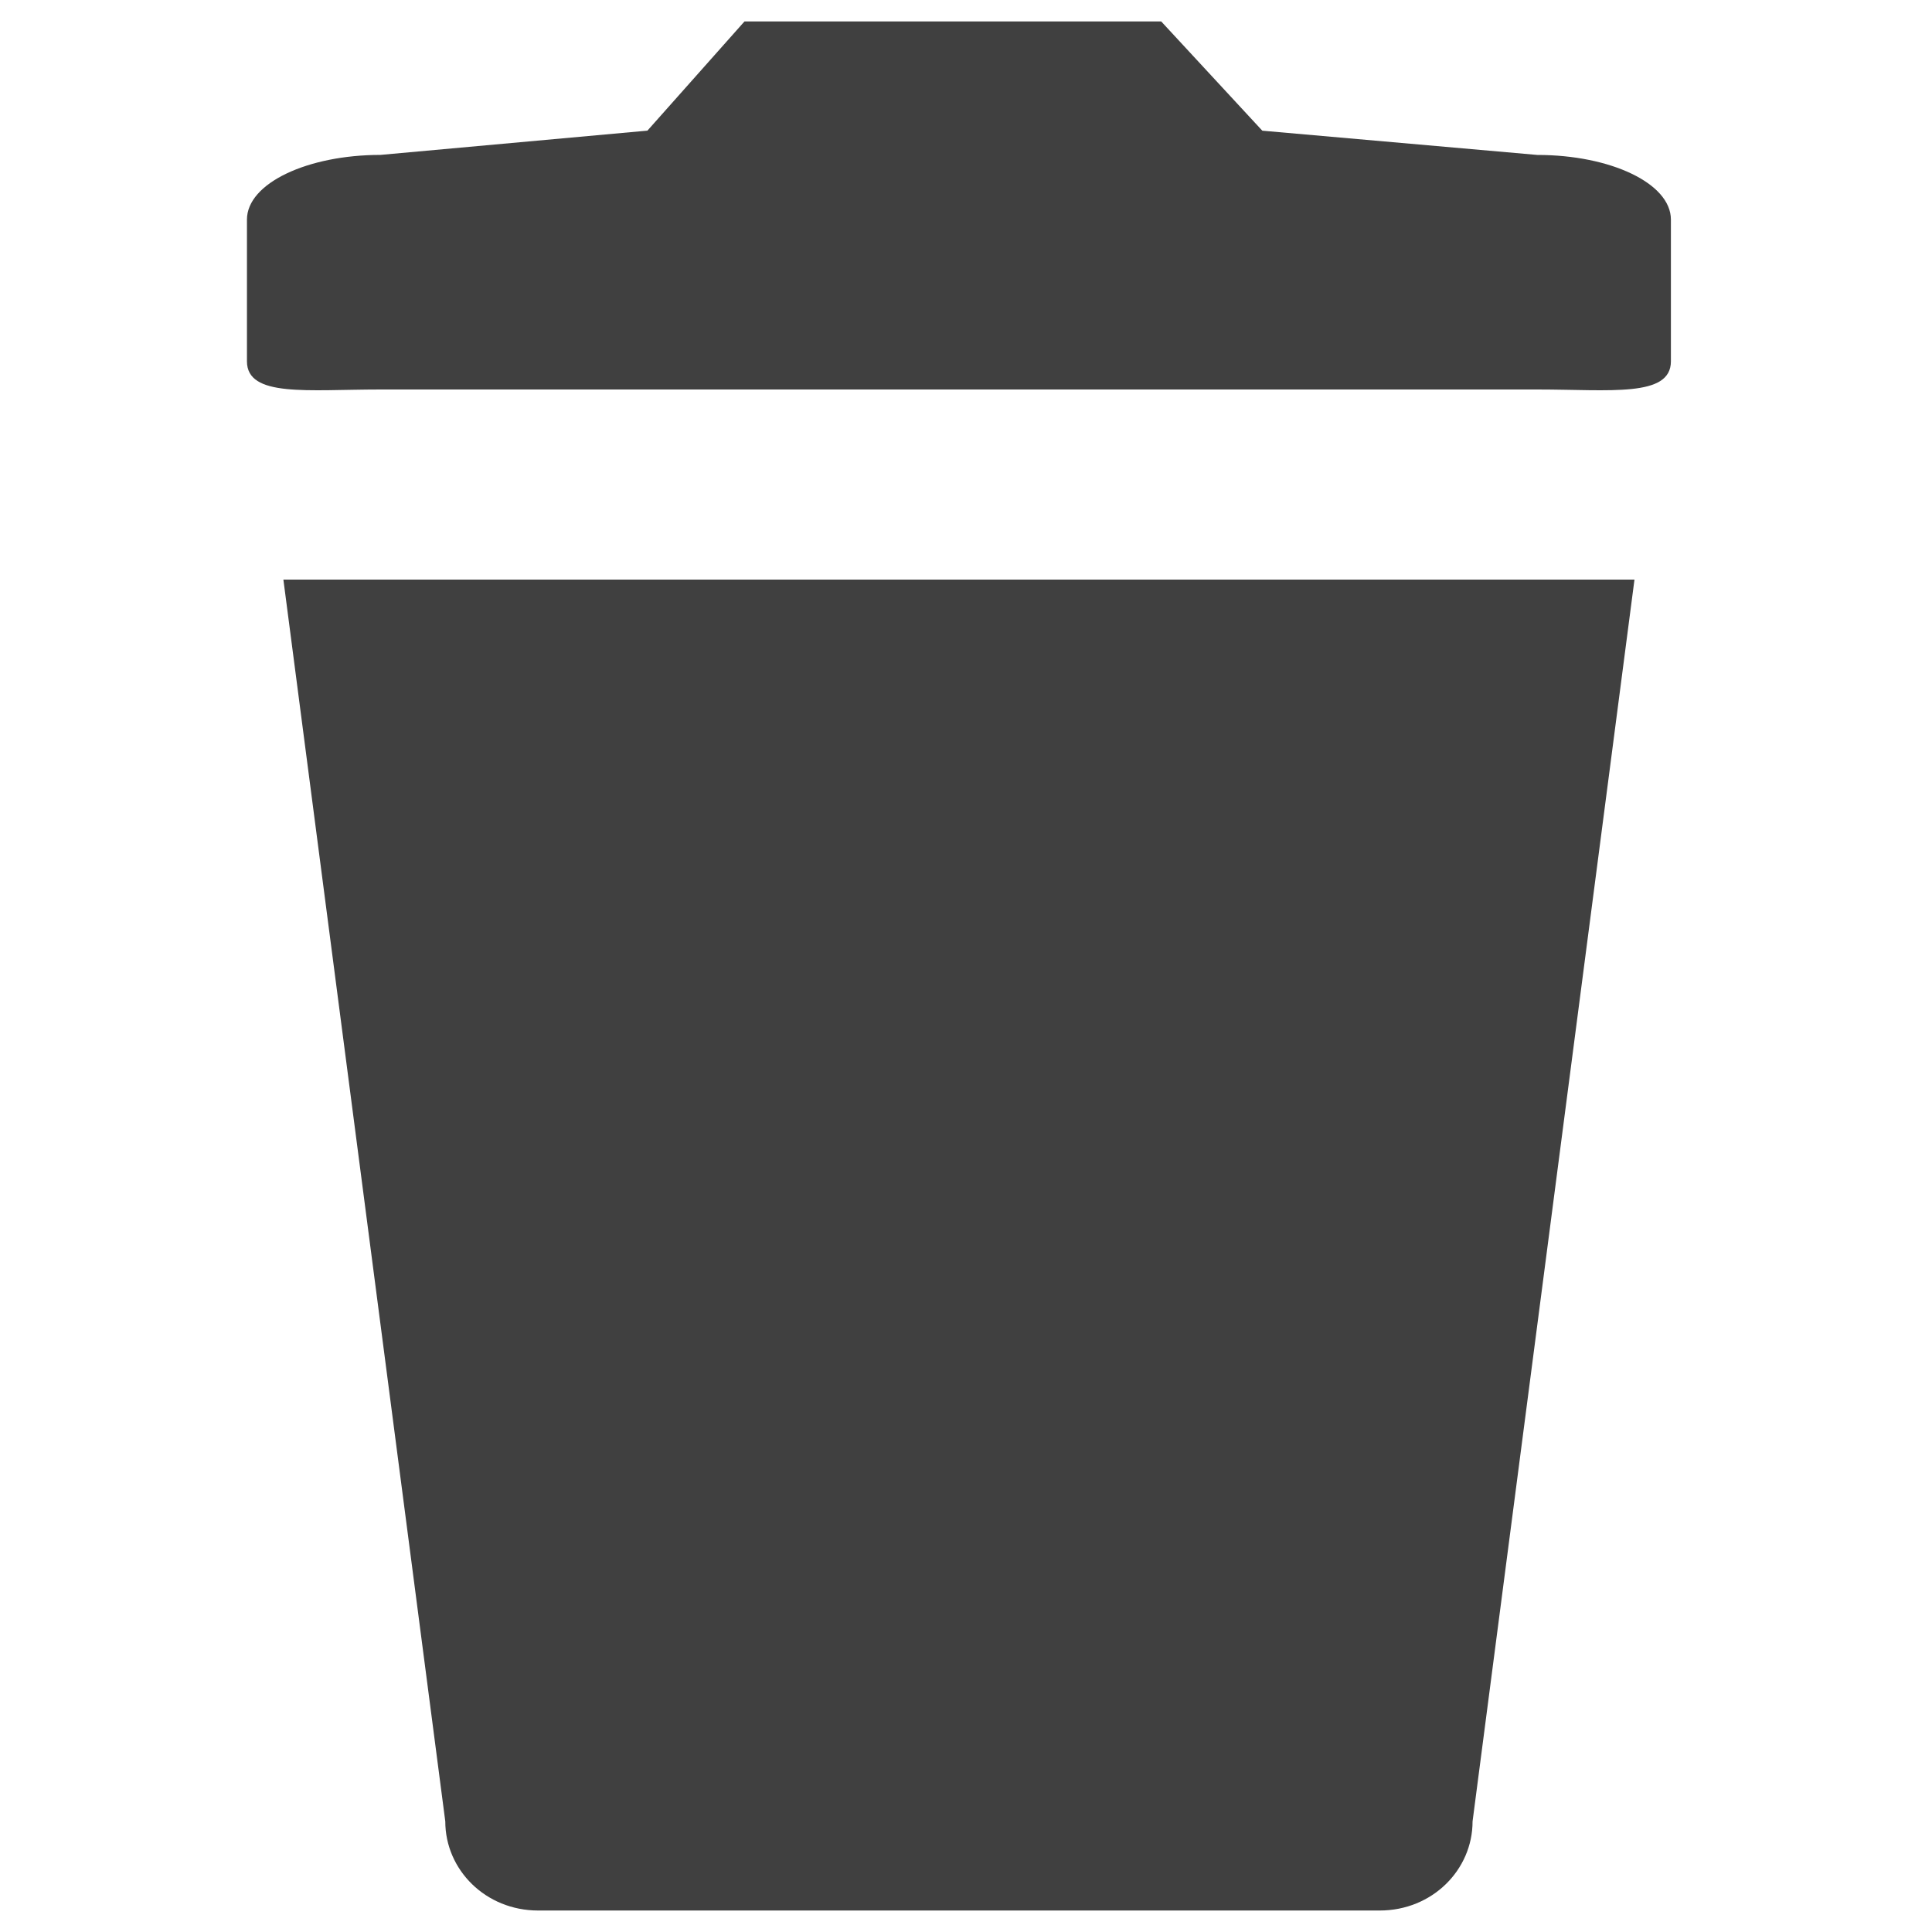<svg baseProfile="basic" xmlns="http://www.w3.org/2000/svg" width="50" height="50" viewBox="0 0 50 50"><path fill="#404040" d="M-734.213 33.072l-5.448-4.634c-.564-.507-1.167-.74-1.653-.717 1.286-1.506 2.063-3.46 2.063-5.596 0-4.763-3.86-8.625-8.625-8.625-4.763 0-8.625 3.86-8.625 8.624 0 4.764 3.862 8.625 8.625 8.625 2.136 0 4.09-.778 5.597-2.064-.022.486.21 1.088.718 1.652l4.634 5.448c.793.88 2.09.956 2.88.165s.715-2.084-.167-2.878m-13.662-5.197c-3.175 0-5.75-2.575-5.75-5.75s2.575-5.75 5.75-5.75c3.176 0 5.75 2.575 5.75 5.75s-2.575 5.75-5.75 5.75M-665.473 28.467c.114-.098.205-.233.256-.415.73-2.585 1.456-5.17 2.184-7.757.087-.31.006-.57-.157-.752-.136-.193-.357-.326-.665-.326h-16.64l-1.276-4.58c-.058-.203-.164-.35-.295-.448-.133-.11-.308-.18-.527-.18h-3.586c-1.1 0-1.1 1.704 0 1.704h2.938l4.242 15.23c-.936.402-1.593 1.333-1.593 2.415 0 1.45 1.18 2.63 2.63 2.63s2.63-1.18 2.63-2.63c0-.328-.064-.64-.174-.93h5.296c-.11.29-.173.602-.173.93 0 1.45 1.18 2.63 2.63 2.63s2.63-1.18 2.63-2.63c0-1.42-1.132-2.577-2.54-2.626-.036-.005-.075-.007-.116-.007h-9.513c-.188-.684-.38-1.367-.57-2.05h11.822c.242 0 .43-.082.565-.21zm-2.278 3.967c.51 0 .925.415.925.926s-.415.926-.926.926-.926-.415-.926-.926.414-.926.925-.926zm-9.285.925c0 .51-.415.925-.926.925-.51 0-.927-.415-.927-.926s.416-.927.926-.927.925.416.925.926zm-1.3-6.386c-.562-2.018-1.123-4.036-1.686-6.053h15.04l-1.704 6.054h-11.65z"/><g fill="#404040"><path d="M-594.5 18.438c0 .414-.336.75-.75.75h-19.5c-.414 0-.75-.336-.75-.75v-.75c0-.414.336-.75.75-.75h19.5c.414 0 .75.336.75.75v.75zM-594.5 25.375c0 .415-.336.75-.75.75h-19.5c-.414 0-.75-.335-.75-.75v-.75c0-.414.336-.75.75-.75h19.5c.414 0 .75.336.75.75v.75zM-594.5 32.313c0 .414-.336.75-.75.75h-19.5c-.414 0-.75-.336-.75-.75v-.75c0-.414.336-.75.75-.75h19.5c.414 0 .75.336.75.75v.75z"/></g><path fill="#404040" d="M-530.804 19.6h-1.525c-1.193 0-1.417.57-1.417 1.396v1.837h2.847l-.38 2.876h-2.467v7.373h-2.973V25.71h-2.477v-2.877h2.477v-2.118c0-2.457 1.506-3.798 3.702-3.798 1.048 0 1.95.078 2.214.117V19.6zM-458.182 21.503c.012.153.012.305.012.457 0 4.652-3.54 10.012-10.01 10.012-1.994 0-3.846-.577-5.404-1.58.283.034.557.044.85.044 1.645 0 3.158-.556 4.367-1.502-1.545-.034-2.842-1.047-3.29-2.44.22.032.437.054.665.054.316 0 .633-.044.926-.12-1.61-.327-2.822-1.743-2.822-3.452v-.044c.47.262 1.016.424 1.592.447-.947-.633-1.568-1.71-1.568-2.932 0-.654.174-1.252.48-1.775 1.73 2.135 4.334 3.53 7.254 3.682-.055-.26-.086-.533-.086-.806 0-1.94 1.568-3.52 3.518-3.52 1.014 0 1.93.425 2.57 1.11.797-.15 1.56-.446 2.234-.848-.262.817-.818 1.502-1.547 1.94.706-.077 1.394-.273 2.024-.546-.48.695-1.078 1.316-1.766 1.817zM-387.164 30.825c0 1.103-.908 2.01-2.01 2.01h-11.652c-1.102 0-2.01-.907-2.01-2.01v-11.65c0-1.103.908-2.01 2.01-2.01h11.652c1.102 0 2.01.907 2.01 2.01v11.65zm-1.775-7.03h-1.376c.132.418.204.878.204 1.338 0 2.612-2.184 4.724-4.878 4.724-2.683 0-4.867-2.112-4.867-4.724 0-.46.072-.92.205-1.337h-1.438v6.612c0 .346.275.622.622.622h10.907c.345 0 .62-.276.62-.622v-6.612zm-6.05-1.876c-1.734 0-3.142 1.366-3.142 3.05 0 1.683 1.407 3.05 3.142 3.05 1.745 0 3.152-1.367 3.152-3.05 0-1.684-1.407-3.05-3.152-3.05zm6.05-2.307c0-.388-.315-.705-.703-.705h-1.775c-.388 0-.704.316-.704.705v1.683c0 .387.316.705.704.705h1.775c.388 0 .704-.316.704-.704v-1.683zM-320.8 26.664c-.116.46-.294 1.262-1.41 1.262h-2.65c-.108 0-.12-.01-.218.1 0 0-.068.077-4.174 4.838-.322.373-.85.304-1.046.224-.197-.078-.54-.313-.54-.96V18.32c0-.566.354-1.468 1.548-1.468h8.698c1.273 0 1.615.725 1.342 2.076-.363 1.762-1.45 7.336-1.55 7.738zm-.31-7.464c.067-.313-.167-.56-.433-.56h-6.975c-.312 0-.527.285-.527.53v10.784c0 .03.03.04.06.01 2.565-3.085 2.85-3.447 2.85-3.447.292-.343.413-.4.843-.4h2.34c.324 0 .51-.275.54-.433.028-.156.304-1.586.362-1.87.06-.284-.207-.58-.473-.58h-2.88c-.38 0-.653-.273-.653-.654v-.413c0-.38.273-.646.654-.646h3.39c.235 0 .5-.214.538-.42l.363-1.9zm.31 7.464c.1-.402 1.187-5.976 1.55-7.74l-1.55 7.74z"/><path fill-rule="evenodd" clip-rule="evenodd" fill="#404040" d="M-260.797 23.84v2.783h4.604c-.186 1.193-1.393 3.5-4.604 3.5-2.77 0-5.03-2.295-5.03-5.123 0-2.828 2.26-5.124 5.03-5.124 1.576 0 2.63.673 3.234 1.252l2.203-2.122c-1.414-1.323-3.246-2.12-5.438-2.12-4.486 0-8.113 3.627-8.113 8.113s3.626 8.113 8.112 8.113c4.684 0 7.793-3.292 7.793-7.93 0-.532-.06-.938-.13-1.344h-7.662zm19.707 2.32h-3.477v3.477h-2.318V26.16h-3.48v-2.32h3.48v-3.477h2.318v3.477h3.477v2.32z"/><path fill="#404040" d="M-177.935 16.97l-9.634 9.635-4.495-4.496-3.212 3.21 7.708 7.71 12.847-12.847M-106.96 20.175l-3.215-3.216-4.825 4.824-4.825-4.825-3.215 3.215 4.824 4.825-4.824 4.825 3.215 3.215 4.825-4.824 4.825 4.824 3.215-3.215-4.824-4.825M-34.657 33.123c-.37-.434-.643-.782-.86-1.403-.452-1.683.077-3.61.077-3.61h-.003c.347-1.037.537-2.147.537-3.302 0-5.768-4.676-10.443-10.44-10.443-5.77 0-10.444 4.64-10.444 10.408 0 4.462 2.8 8.22 6.74 9.73h-.003s.025.046.07.06c.517.193 1.052.363 1.604.472 2.135.482 6.247 1.035 11.974.076 1.422-.245 1.45-1.167.75-1.987zm-8.234-11.14c.55 0 .995.446.995.997 0 .55-.445.997-.996.997s-1-.447-1-.997.45-.998 1-.998zm-4.28 0c.55 0 .998.446.998.997 0 .55-.447.997-.997.997s-.998-.447-.998-.997.448-.998 1-.998zm5.585 5.78c-.217.294-.635.354-.926.138-.7-.518-1.555-.827-2.49-.827s-1.788.31-2.49.828c-.292.218-.706.157-.925-.137-.217-.295-.156-.71.136-.928.915-.68 2.053-1.087 3.28-1.087s2.365.41 3.277 1.087c.294.22.355.633.138.928z"/><g fill="#404040"><path d="M7.334 15l4.19 32.137c0 1.256 1.045 2.307 2.404 2.307h21.778c1.36 0 2.404-1.05 2.404-2.307L42.3 15H7.334zM39.79 4.01c1.883 0 3.453.732 3.453 1.674V9.35c0 .94-1.57.73-3.454.73H9.845c-1.884 0-3.454.21-3.454-.73V5.683c0-.942 1.57-1.674 3.454-1.674l6.91-.628L19.267.555h10.785l2.616 2.827 7.12.628z"/></g><g fill="#404040"><path d="M95 27.646l-10.156-7.224V31.5h20.312V20.422"/><path d="M105.054 18.5H84.946L95 25.63"/></g><path fill="#404040" d="M173.065 15.933h-16.13c-.553 0-1.002.446-1.002 1v16.13c0 .554.45 1.003 1 1.003h8.685v-7.02h-2.363v-2.74h2.363v-2.02c0-2.338 1.43-3.615 3.52-3.615 1.002 0 1.86.076 2.112.11v2.445l-1.45.003c-1.14 0-1.356.538-1.356 1.332v1.747h2.71l-.353 2.735h-2.355v7.024h4.62c.553 0 1.002-.45 1.002-1.002v-16.13c0-.555-.45-1-1.002-1zm0 0M238.005 25.01c1.765-1.217 2.514-3.344 1.91-5.505-.63-2.26-2.517-3.72-4.803-3.72s-4.172 1.46-4.802 3.72c-.604 2.162.145 4.288 1.91 5.505-3.335 1.574-5.437 5.168-5.258 9.047l.008.158h16.066l.004-.16c.132-4.02-1.836-7.533-5.035-9.046zm-6.444-4.26c0-1.946 1.585-3.53 3.532-3.53 1.946 0 3.53 1.584 3.53 3.53 0 1.947-1.584 3.532-3.53 3.532-1.947 0-3.53-1.585-3.53-3.53zm-2.988 11.892c.338-3.324 2.5-6.83 6.532-6.83 2.897 0 5.958 2.114 6.334 6.83h-12.866z"/></svg>